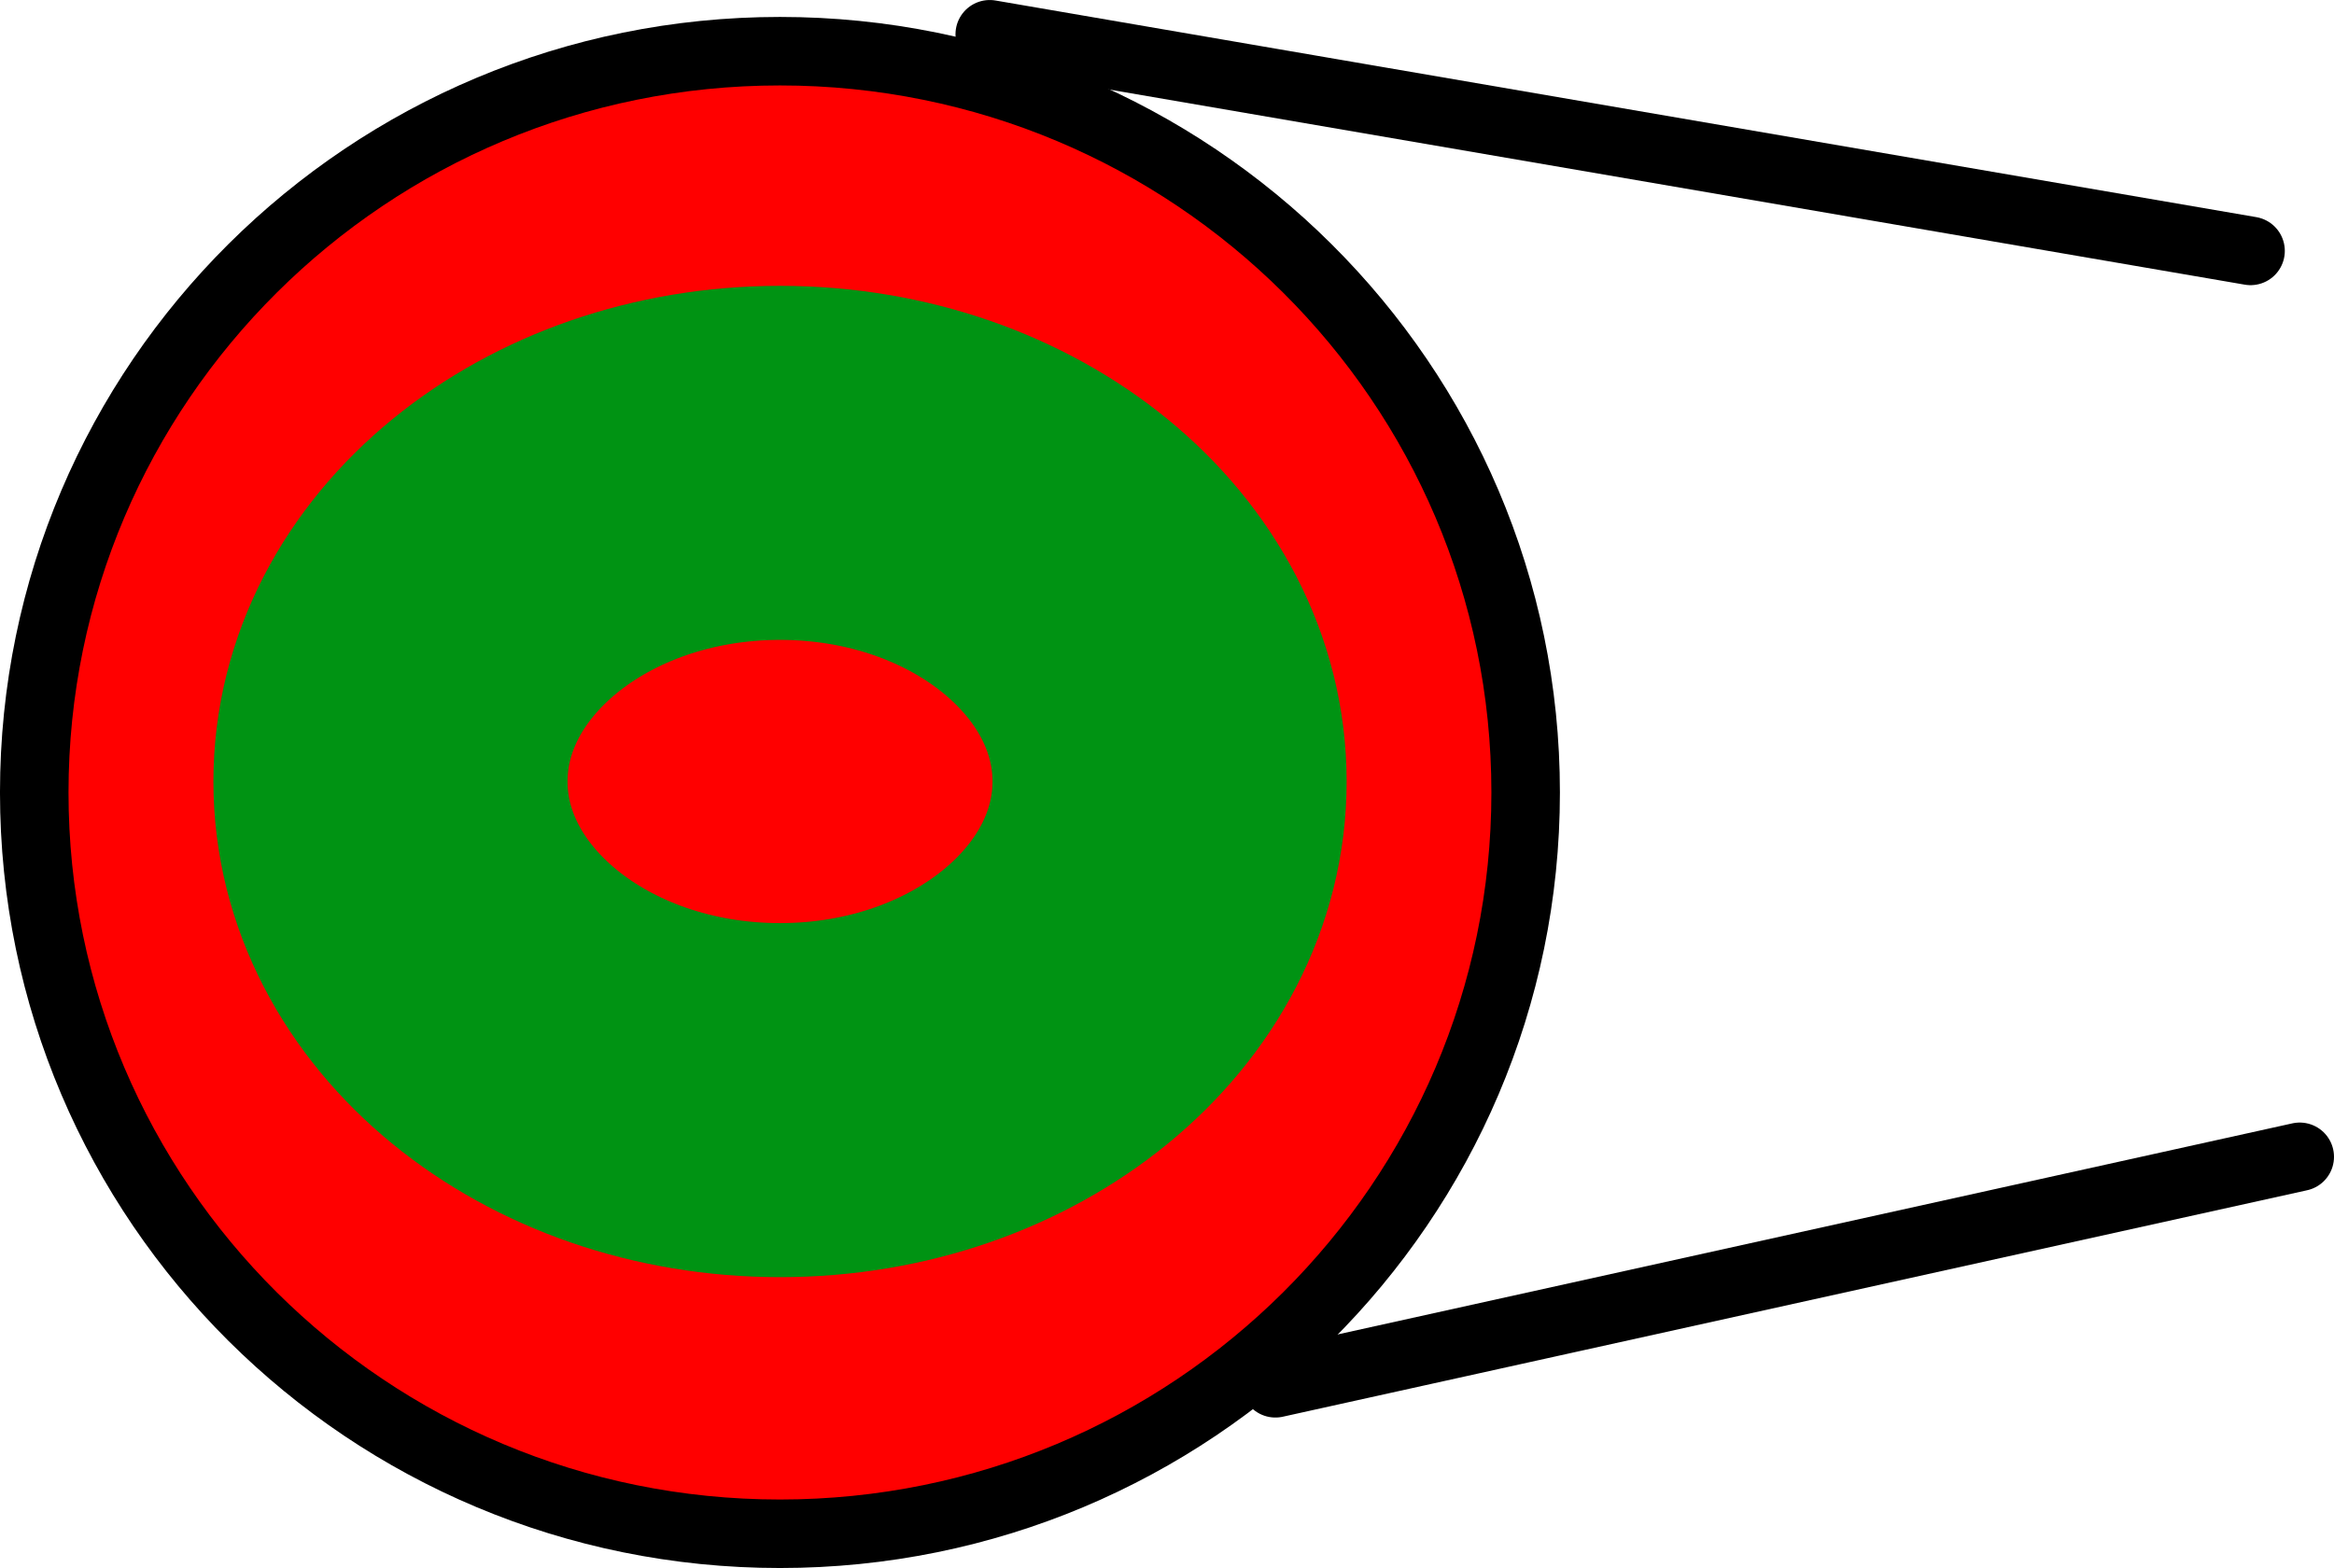 <svg version="1.1" xmlns="http://www.w3.org/2000/svg" xmlns:xlink="http://www.w3.org/1999/xlink" width="131.814" height="88.579" viewBox="0,0,131.814,88.579"><g transform="translate(-174.093,-135.71)"><g data-paper-data="{&quot;isPaintingLayer&quot;:true}" fill-rule="nonzero" stroke-linejoin="miter" stroke-miterlimit="10" stroke-dasharray="" stroke-dashoffset="0" style="mix-blend-mode: normal"><path d="M260.255,180.477c0,23.13 -18.856,41.878 -42.114,41.878c-23.258,0 -42.114,-18.748 -42.114,-41.878c0,-23.126 18.856,-41.875 42.114,-41.875c23.258,0 42.114,18.748 42.114,41.875z" fill="#ff0000" stroke="#000000" stroke-width="3.87" stroke-linecap="butt"/><path d="M301.194,149.884l-71.204,-12.238" fill="none" stroke="#000000" stroke-width="3.87" stroke-linecap="round"/><path d="M303.972,201.06l-57.851,12.794" fill="none" stroke="#000000" stroke-width="3.87" stroke-linecap="round"/><path d="M240.145,179.858c0,9.941 -9.85,18 -22,18c-12.15,0 -22,-8.059 -22,-18c0,-9.941 9.85,-18 22,-18c12.15,0 22,8.059 22,18z" fill="none" stroke="#009313" stroke-width="20" stroke-linecap="butt"/></g></g></svg>